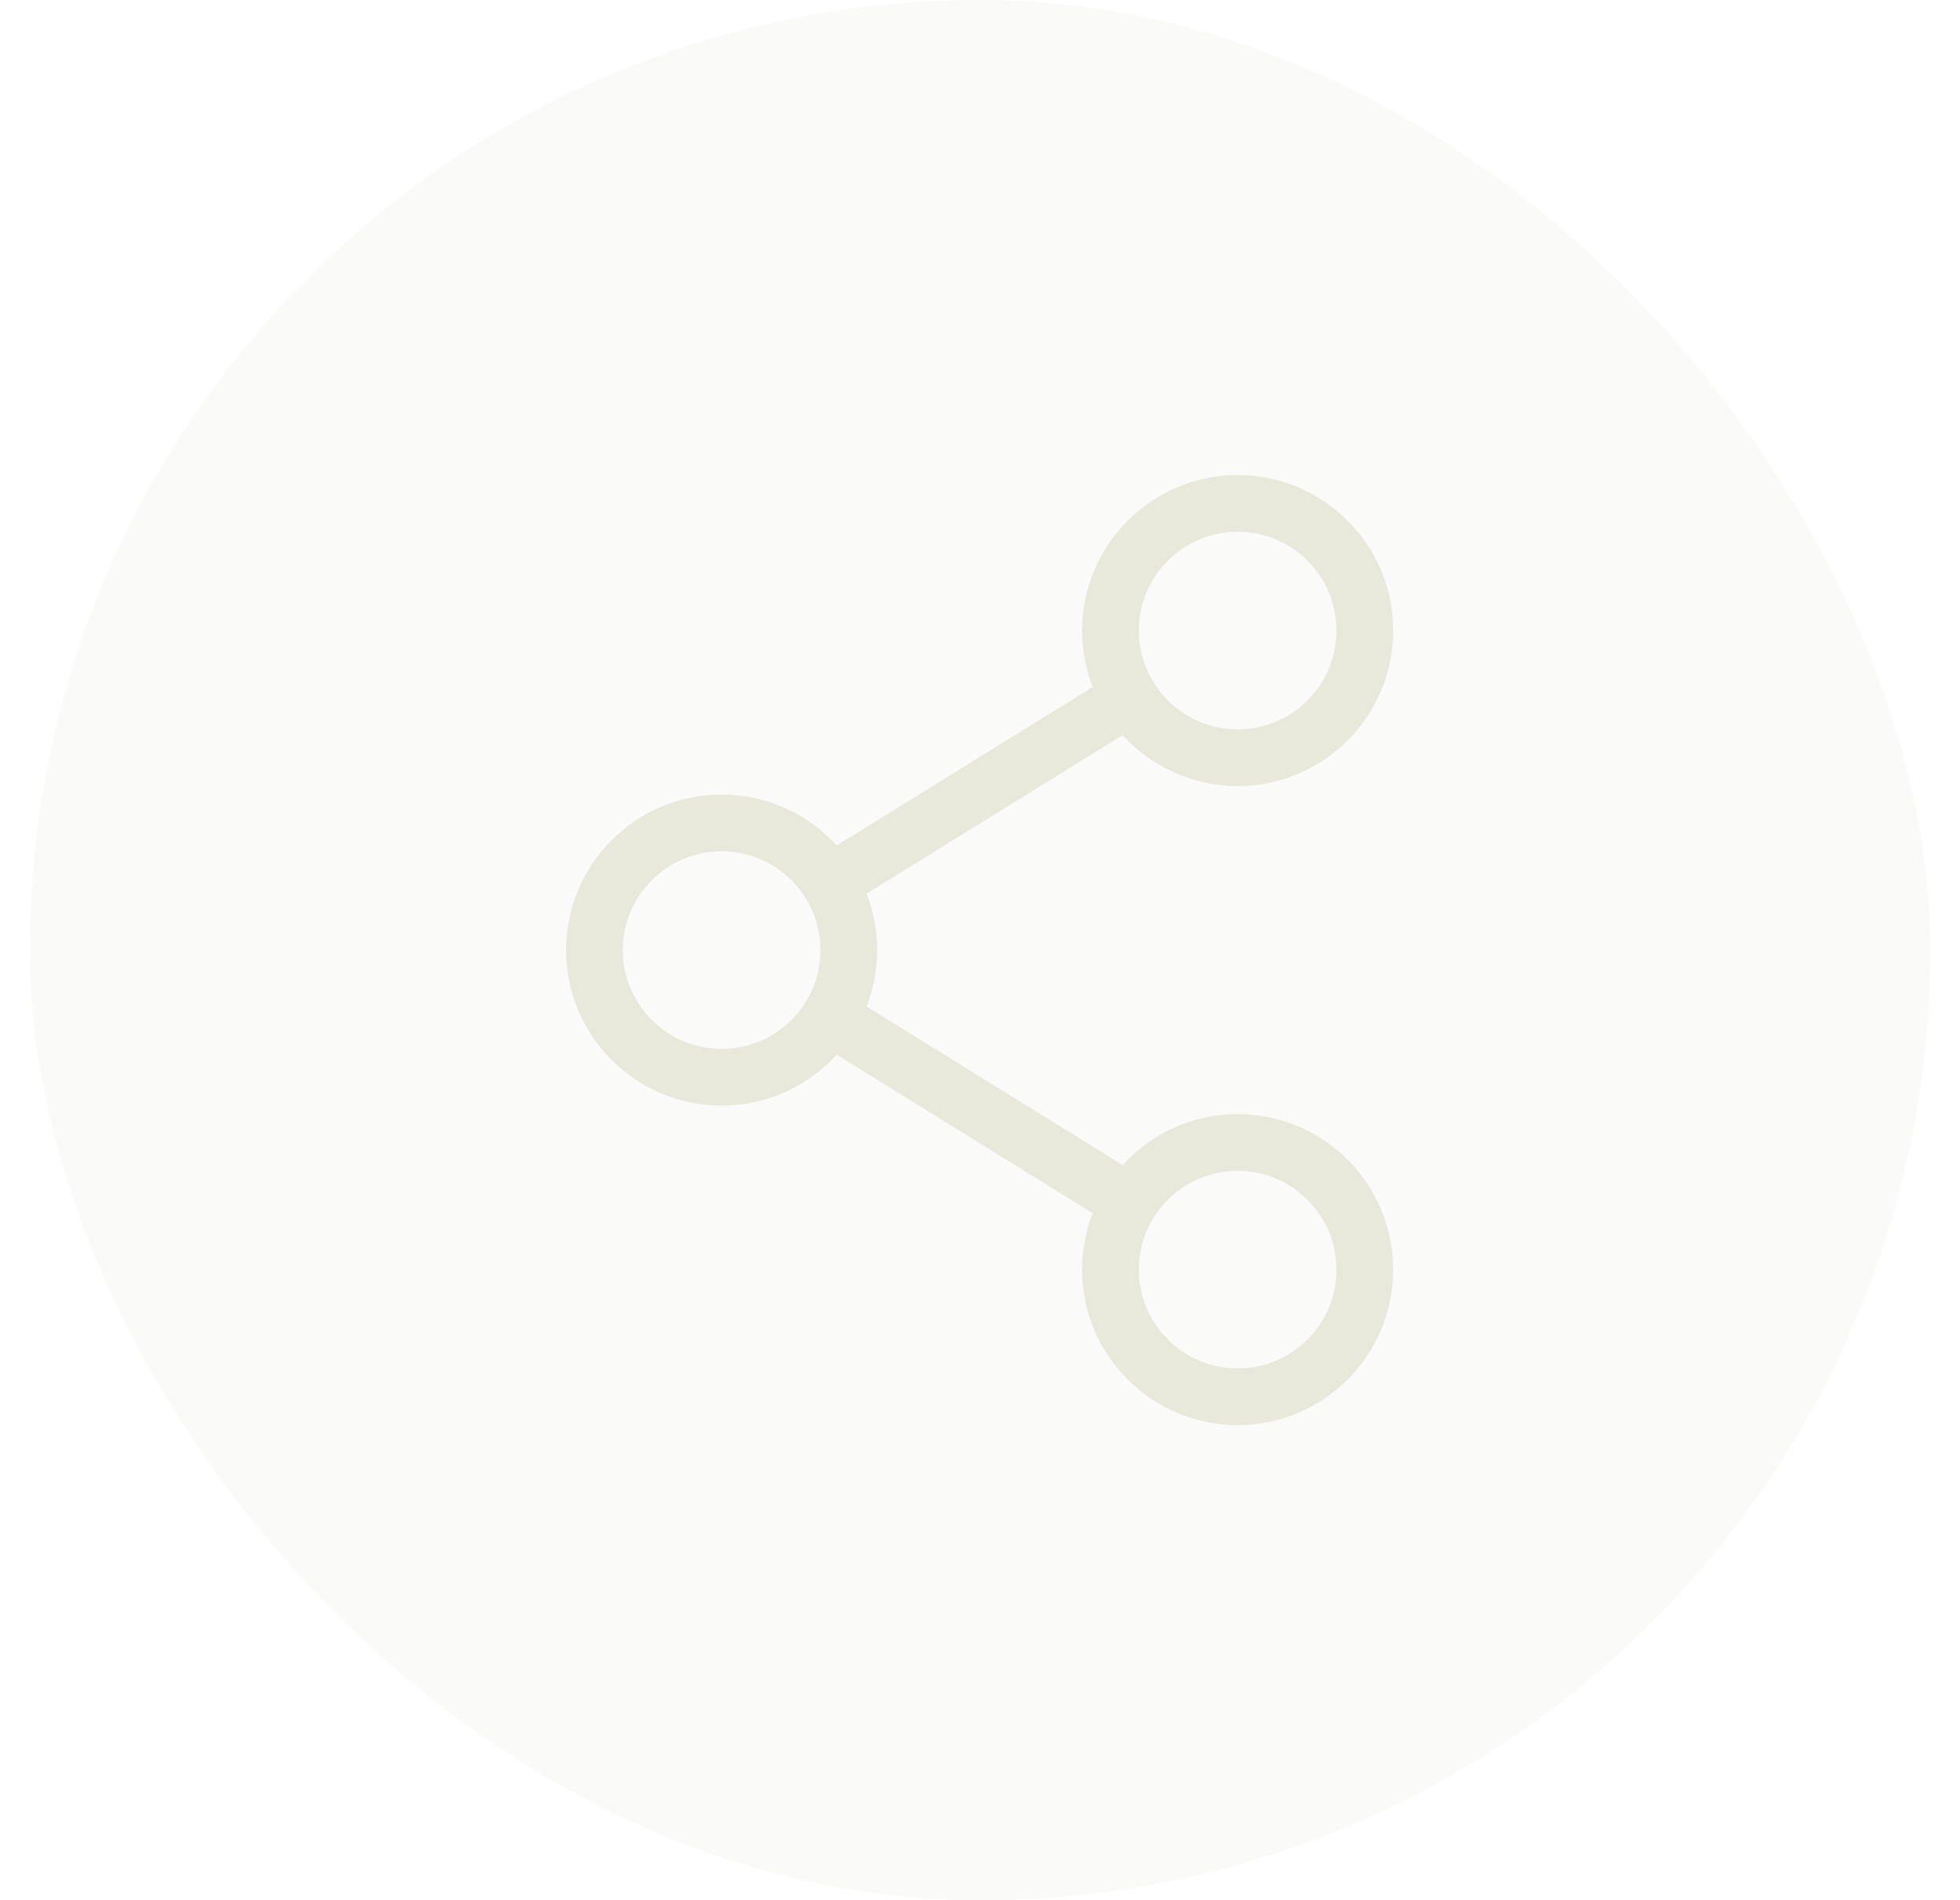 <svg width="33" height="32" viewBox="0 0 33 32" fill="none" xmlns="http://www.w3.org/2000/svg">
<rect x="0.5" width="32" height="32" rx="16" fill="#E8E8DB" fill-opacity="0.21"/>
<path d="M20.838 18.762C20.072 18.762 19.381 19.093 18.902 19.62L14.59 16.95C14.705 16.655 14.769 16.335 14.769 16C14.769 15.665 14.705 15.345 14.59 15.05L18.902 12.38C19.381 12.906 20.072 13.238 20.838 13.238C22.282 13.238 23.457 12.063 23.457 10.619C23.457 9.175 22.282 8 20.838 8C19.394 8 18.219 9.175 18.219 10.619C18.219 10.954 18.283 11.274 18.398 11.569L14.087 14.239C13.607 13.712 12.917 13.381 12.15 13.381C10.706 13.381 9.531 14.556 9.531 16C9.531 17.444 10.706 18.619 12.15 18.619C12.917 18.619 13.607 18.288 14.087 17.761L18.398 20.431C18.283 20.726 18.219 21.046 18.219 21.381C18.219 22.825 19.394 24 20.838 24C22.282 24 23.457 22.825 23.457 21.381C23.457 19.937 22.282 18.762 20.838 18.762ZM19.174 10.619C19.174 9.701 19.921 8.955 20.838 8.955C21.756 8.955 22.502 9.701 22.502 10.619C22.502 11.536 21.756 12.283 20.838 12.283C19.921 12.283 19.174 11.536 19.174 10.619ZM12.15 17.664C11.232 17.664 10.486 16.918 10.486 16C10.486 15.082 11.232 14.336 12.15 14.336C13.068 14.336 13.814 15.082 13.814 16C13.814 16.918 13.068 17.664 12.15 17.664ZM19.174 21.381C19.174 20.464 19.921 19.717 20.838 19.717C21.756 19.717 22.502 20.464 22.502 21.381C22.502 22.299 21.756 23.045 20.838 23.045C19.921 23.045 19.174 22.299 19.174 21.381Z" fill="#E8E8DB"/>
</svg>
